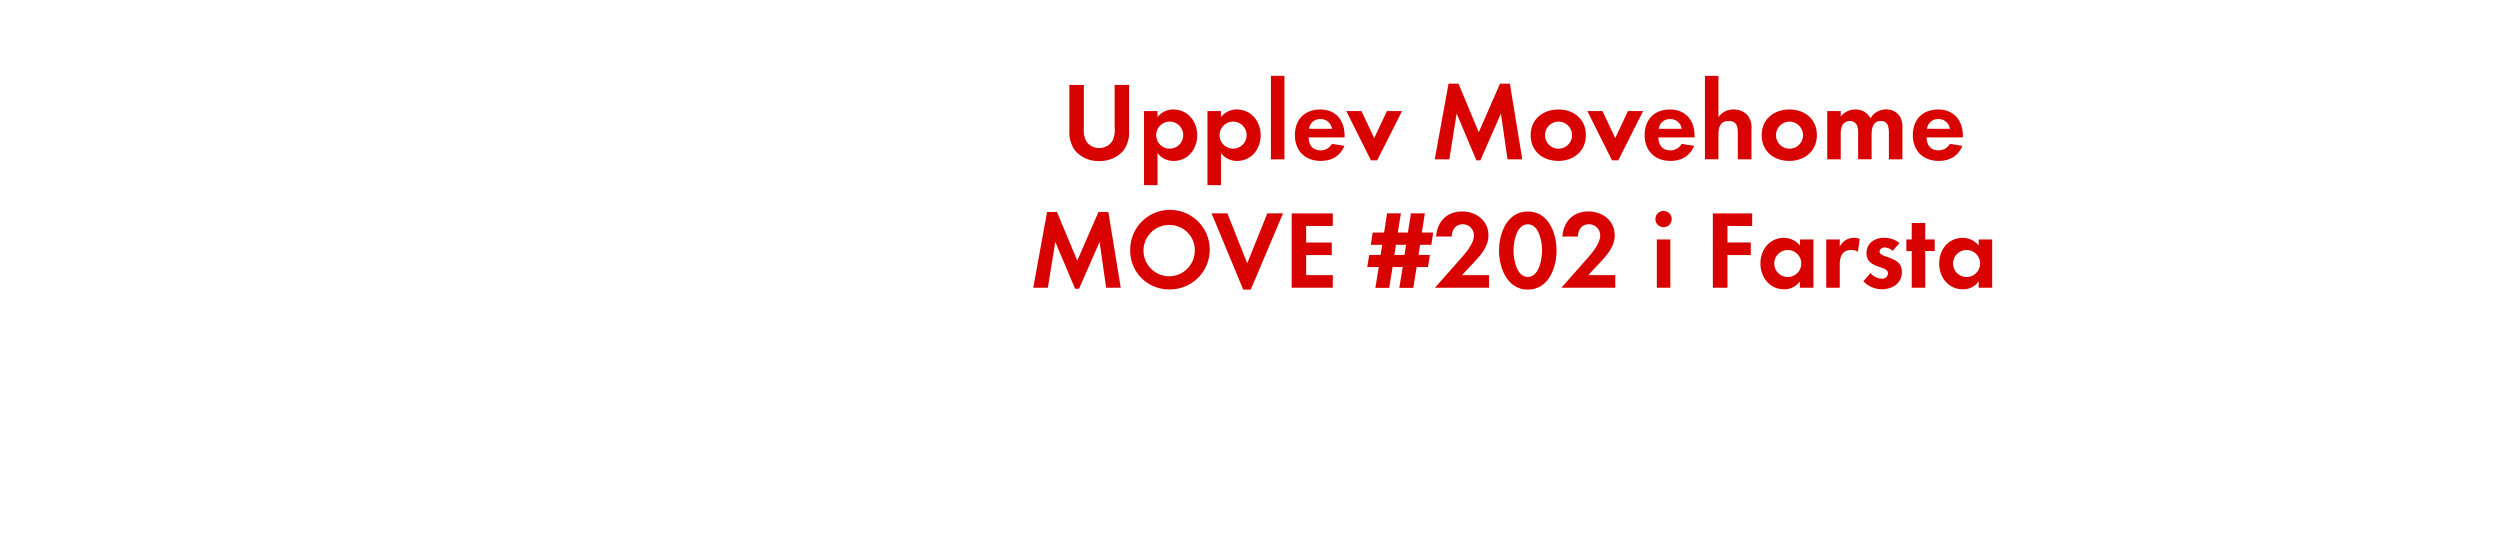 <svg id="Layer_1" data-name="Layer 1" xmlns="http://www.w3.org/2000/svg" viewBox="0 0 740 160"><defs><style>.cls-1{fill:#d80201;}</style></defs><title>text</title><path class="cls-1" d="M332.6,44.49a9.11,9.11,0,0,1-7.22,3.17,9,9,0,0,1-7.23-3.17,9.46,9.46,0,0,1-1.62-5.87V25.15h4.29V37.76a7.48,7.48,0,0,0,.69,4,4.47,4.47,0,0,0,3.87,2.05,4.57,4.57,0,0,0,3.86-2.05,7.08,7.08,0,0,0,.69-4V25.15h4.29V38.62A9.27,9.27,0,0,1,332.6,44.49Z"/><path class="cls-1" d="M347.42,47.63a5.73,5.73,0,0,1-4.79-2.34v9.5h-4V32.88h4v1.81a5.69,5.69,0,0,1,4.69-2.28c4.26,0,7.06,3.54,7.06,7.63S351.61,47.63,347.42,47.63ZM346.23,36a4,4,0,1,0,4,4A4,4,0,0,0,346.23,36Z"/><path class="cls-1" d="M366.2,47.63a5.73,5.73,0,0,1-4.79-2.34v9.5h-4V32.88h4v1.81a5.69,5.69,0,0,1,4.69-2.28c4.25,0,7.06,3.54,7.06,7.63S370.39,47.63,366.2,47.63ZM365,36a4,4,0,1,0,4,4A4,4,0,0,0,365,36Z"/><path class="cls-1" d="M376.19,47.17V22.45h4V47.17Z"/><path class="cls-1" d="M387.35,40.67c.06,2.21,1.12,3.82,3.5,3.82a3.74,3.74,0,0,0,3.4-1.91l3.69.59c-1.25,3.07-3.79,4.46-7,4.46-4.62,0-7.65-3-7.65-7.63s2.9-7.59,7.49-7.59S398,35.58,398,40.14v.53Zm3.46-5.42a3.24,3.24,0,0,0-3.33,2.87h6.77A3.32,3.32,0,0,0,390.81,35.25Z"/><path class="cls-1" d="M407.64,47.46H405.8l-7.3-14.58H403l3.76,8,3.77-8H415Z"/><path class="cls-1" d="M446.22,47.17,444.28,33.6,438.2,47.46H437L431.17,33.6,429,47.17h-4.32l4.09-22.41h2.94l6,14.39L444,24.76h2.93l3.67,22.41Z"/><path class="cls-1" d="M461.27,47.63c-4.56,0-8.19-2.84-8.19-7.59s3.63-7.63,8.22-7.63,8.12,2.88,8.12,7.59S465.79,47.63,461.27,47.63Zm0-11.62a4,4,0,1,0,4.05,4A4,4,0,0,0,461.24,36Z"/><path class="cls-1" d="M479,47.46h-1.85l-7.3-14.58h4.49l3.77,8,3.76-8h4.49Z"/><path class="cls-1" d="M490.87,40.67c.07,2.21,1.12,3.82,3.5,3.82a3.74,3.74,0,0,0,3.4-1.91l3.69.59c-1.25,3.07-3.79,4.46-7,4.46-4.62,0-7.65-3-7.65-7.63s2.9-7.59,7.49-7.59,7.29,3.17,7.29,7.73v.53Zm3.46-5.42A3.24,3.24,0,0,0,491,38.12h6.77A3.32,3.32,0,0,0,494.33,35.25Z"/><path class="cls-1" d="M514.4,47.17V39.34c0-2-.43-3.53-2.74-3.53-2.48,0-3,1.92-3,4v7.33h-4V22.45h4V34.72a5.21,5.21,0,0,1,4.49-2.31,5.49,5.49,0,0,1,4.16,1.75,5.68,5.68,0,0,1,1.12,4v9Z"/><path class="cls-1" d="M529.64,47.63c-4.55,0-8.18-2.84-8.18-7.59s3.63-7.63,8.22-7.63,8.12,2.88,8.12,7.59S534.17,47.63,529.64,47.63Zm0-11.62a4,4,0,1,0,4.06,4A4.05,4.05,0,0,0,529.61,36Z"/><path class="cls-1" d="M559.11,47.17V39.34c0-1.68-.26-3.53-2.37-3.53-2.35,0-2.74,2.15-2.74,4v7.33h-4V39.58a6.52,6.52,0,0,0-.29-2.38,2.32,2.32,0,0,0-2.15-1.39,2.61,2.61,0,0,0-2.24,1.29,5.92,5.92,0,0,0-.46,2.74v7.33h-4V32.88h4v1.61a5.48,5.48,0,0,1,4.35-2.08A4.88,4.88,0,0,1,553.67,35a5.3,5.3,0,0,1,4.69-2.61,4.71,4.71,0,0,1,4,2.05,6.3,6.3,0,0,1,.76,3.47v9.24Z"/><path class="cls-1" d="M570.27,40.67c.06,2.21,1.12,3.82,3.49,3.82a3.73,3.73,0,0,0,3.4-1.91l3.7.59c-1.25,3.07-3.8,4.46-7,4.46-4.62,0-7.66-3-7.66-7.63s2.91-7.59,7.5-7.59S581,35.58,581,40.14v.53Zm3.46-5.42a3.24,3.24,0,0,0-3.33,2.87h6.76A3.31,3.31,0,0,0,573.73,35.25Z"/><path class="cls-1" d="M327.42,85.17,325.48,71.6,319.4,85.46h-1.18L312.37,71.6l-2.21,13.57h-4.32l4.09-22.41h2.94l6,14.39,6.27-14.39h2.93l3.67,22.41Z"/><path class="cls-1" d="M346.3,85.66a11.42,11.42,0,0,1-11.75-11.45A11.77,11.77,0,1,1,346.3,85.66Zm0-19.07a7.59,7.59,0,1,0,7.36,7.55A7.46,7.46,0,0,0,346.3,66.59Z"/><path class="cls-1" d="M370.22,85.73H368l-9.38-22.58h4.69l5.87,14.79,5.95-14.79h4.65Z"/><path class="cls-1" d="M382.33,85.17v-22h12.18v3.73h-7.89v4.89h7.59V75.5h-7.59v5.94h7.89v3.73Z"/><path class="cls-1" d="M423.68,72.46h-3.33l-.46,3h3.37l-.57,3.6h-3.36l-1,6.14h-4.13l1-6.14h-3l-1,6.14h-4.09l1-6.14h-3.4l.56-3.6h3.4l.46-3h-3.37l.56-3.63h3.37l.89-5.68h4.09l-.92,5.68h3l.89-5.68h4.12l-.89,5.68h3.34Zm-10.49,0-.46,3h3l.47-3Z"/><path class="cls-1" d="M424.74,85.17l6.5-7.36c1.78-2,5.05-5.35,5.05-8.15A3.29,3.29,0,0,0,433,66.39c-2.18,0-3.21,1.61-3.27,3.63H425.1c.3-4.46,3.2-7.43,7.72-7.43,4.13,0,7.76,2.71,7.76,7.07,0,3.06-2,5.57-4,7.68l-3.83,4.1h8v3.73Z"/><path class="cls-1" d="M452.23,85.73c-6.08,0-8.52-6.4-8.52-11.55s2.41-11.59,8.52-11.59,8.51,6.37,8.51,11.55S458.33,85.73,452.23,85.73Zm0-19.34c-3.37,0-4.23,5.21-4.23,7.75s.86,7.83,4.23,7.83,4.22-5.29,4.22-7.83S455.59,66.39,452.23,66.39Z"/><path class="cls-1" d="M462.16,85.17l6.5-7.36c1.78-2,5-5.35,5-8.15a3.29,3.29,0,0,0-3.33-3.27c-2.18,0-3.21,1.61-3.27,3.63h-4.59c.3-4.46,3.2-7.43,7.73-7.43,4.12,0,7.75,2.71,7.75,7.07,0,3.06-2,5.57-4,7.68l-3.83,4.1h8v3.73Z"/><path class="cls-1" d="M492.42,67.25a2.41,2.41,0,0,1,0-4.82,2.41,2.41,0,0,1,0,4.82Zm-2,17.92V70.88h4V85.17Z"/><path class="cls-1" d="M511.33,66.88v4.89h6.9V75.5h-6.9v9.67H507v-22h11.65v3.73Z"/><path class="cls-1" d="M532.75,85.17V83.29a5.54,5.54,0,0,1-4.66,2.34c-4.29,0-7-3.57-7-7.66s2.74-7.56,6.93-7.56a6,6,0,0,1,4.76,2.28V70.88h4V85.17ZM529.18,74a4,4,0,1,0,4,4A4,4,0,0,0,529.18,74Z"/><path class="cls-1" d="M549.94,74.51A3.5,3.5,0,0,0,548,74c-2.7,0-3.43,1.92-3.43,4.29v6.87h-4V70.88h4V73a4.66,4.66,0,0,1,5.91-2.28Z"/><path class="cls-1" d="M557,85.63a7.59,7.59,0,0,1-5.44-2.38l2.11-2.44a4.62,4.62,0,0,0,3.37,1.68,1.68,1.68,0,0,0,1.81-1.58c0-2.44-6.37-1.22-6.37-6,0-2.9,2.41-4.52,5.12-4.52a7.34,7.34,0,0,1,4.65,1.52l-2,2.34a4,4,0,0,0-2.38-1c-.69,0-1.51.43-1.51,1.22,0,2.08,6.6,1.16,6.6,6C563,83.85,560.1,85.63,557,85.63Z"/><path class="cls-1" d="M569.87,74.31V85.17h-4V74.31h-1.59V70.88h1.59V66h4v4.89h2.8v3.43Z"/><path class="cls-1" d="M585.68,85.17V83.29A5.54,5.54,0,0,1,581,85.63c-4.29,0-7-3.57-7-7.66s2.74-7.56,6.93-7.56a6,6,0,0,1,4.76,2.28V70.88h4V85.17ZM582.11,74a4,4,0,1,0,4,4A4,4,0,0,0,582.11,74Z"/></svg>